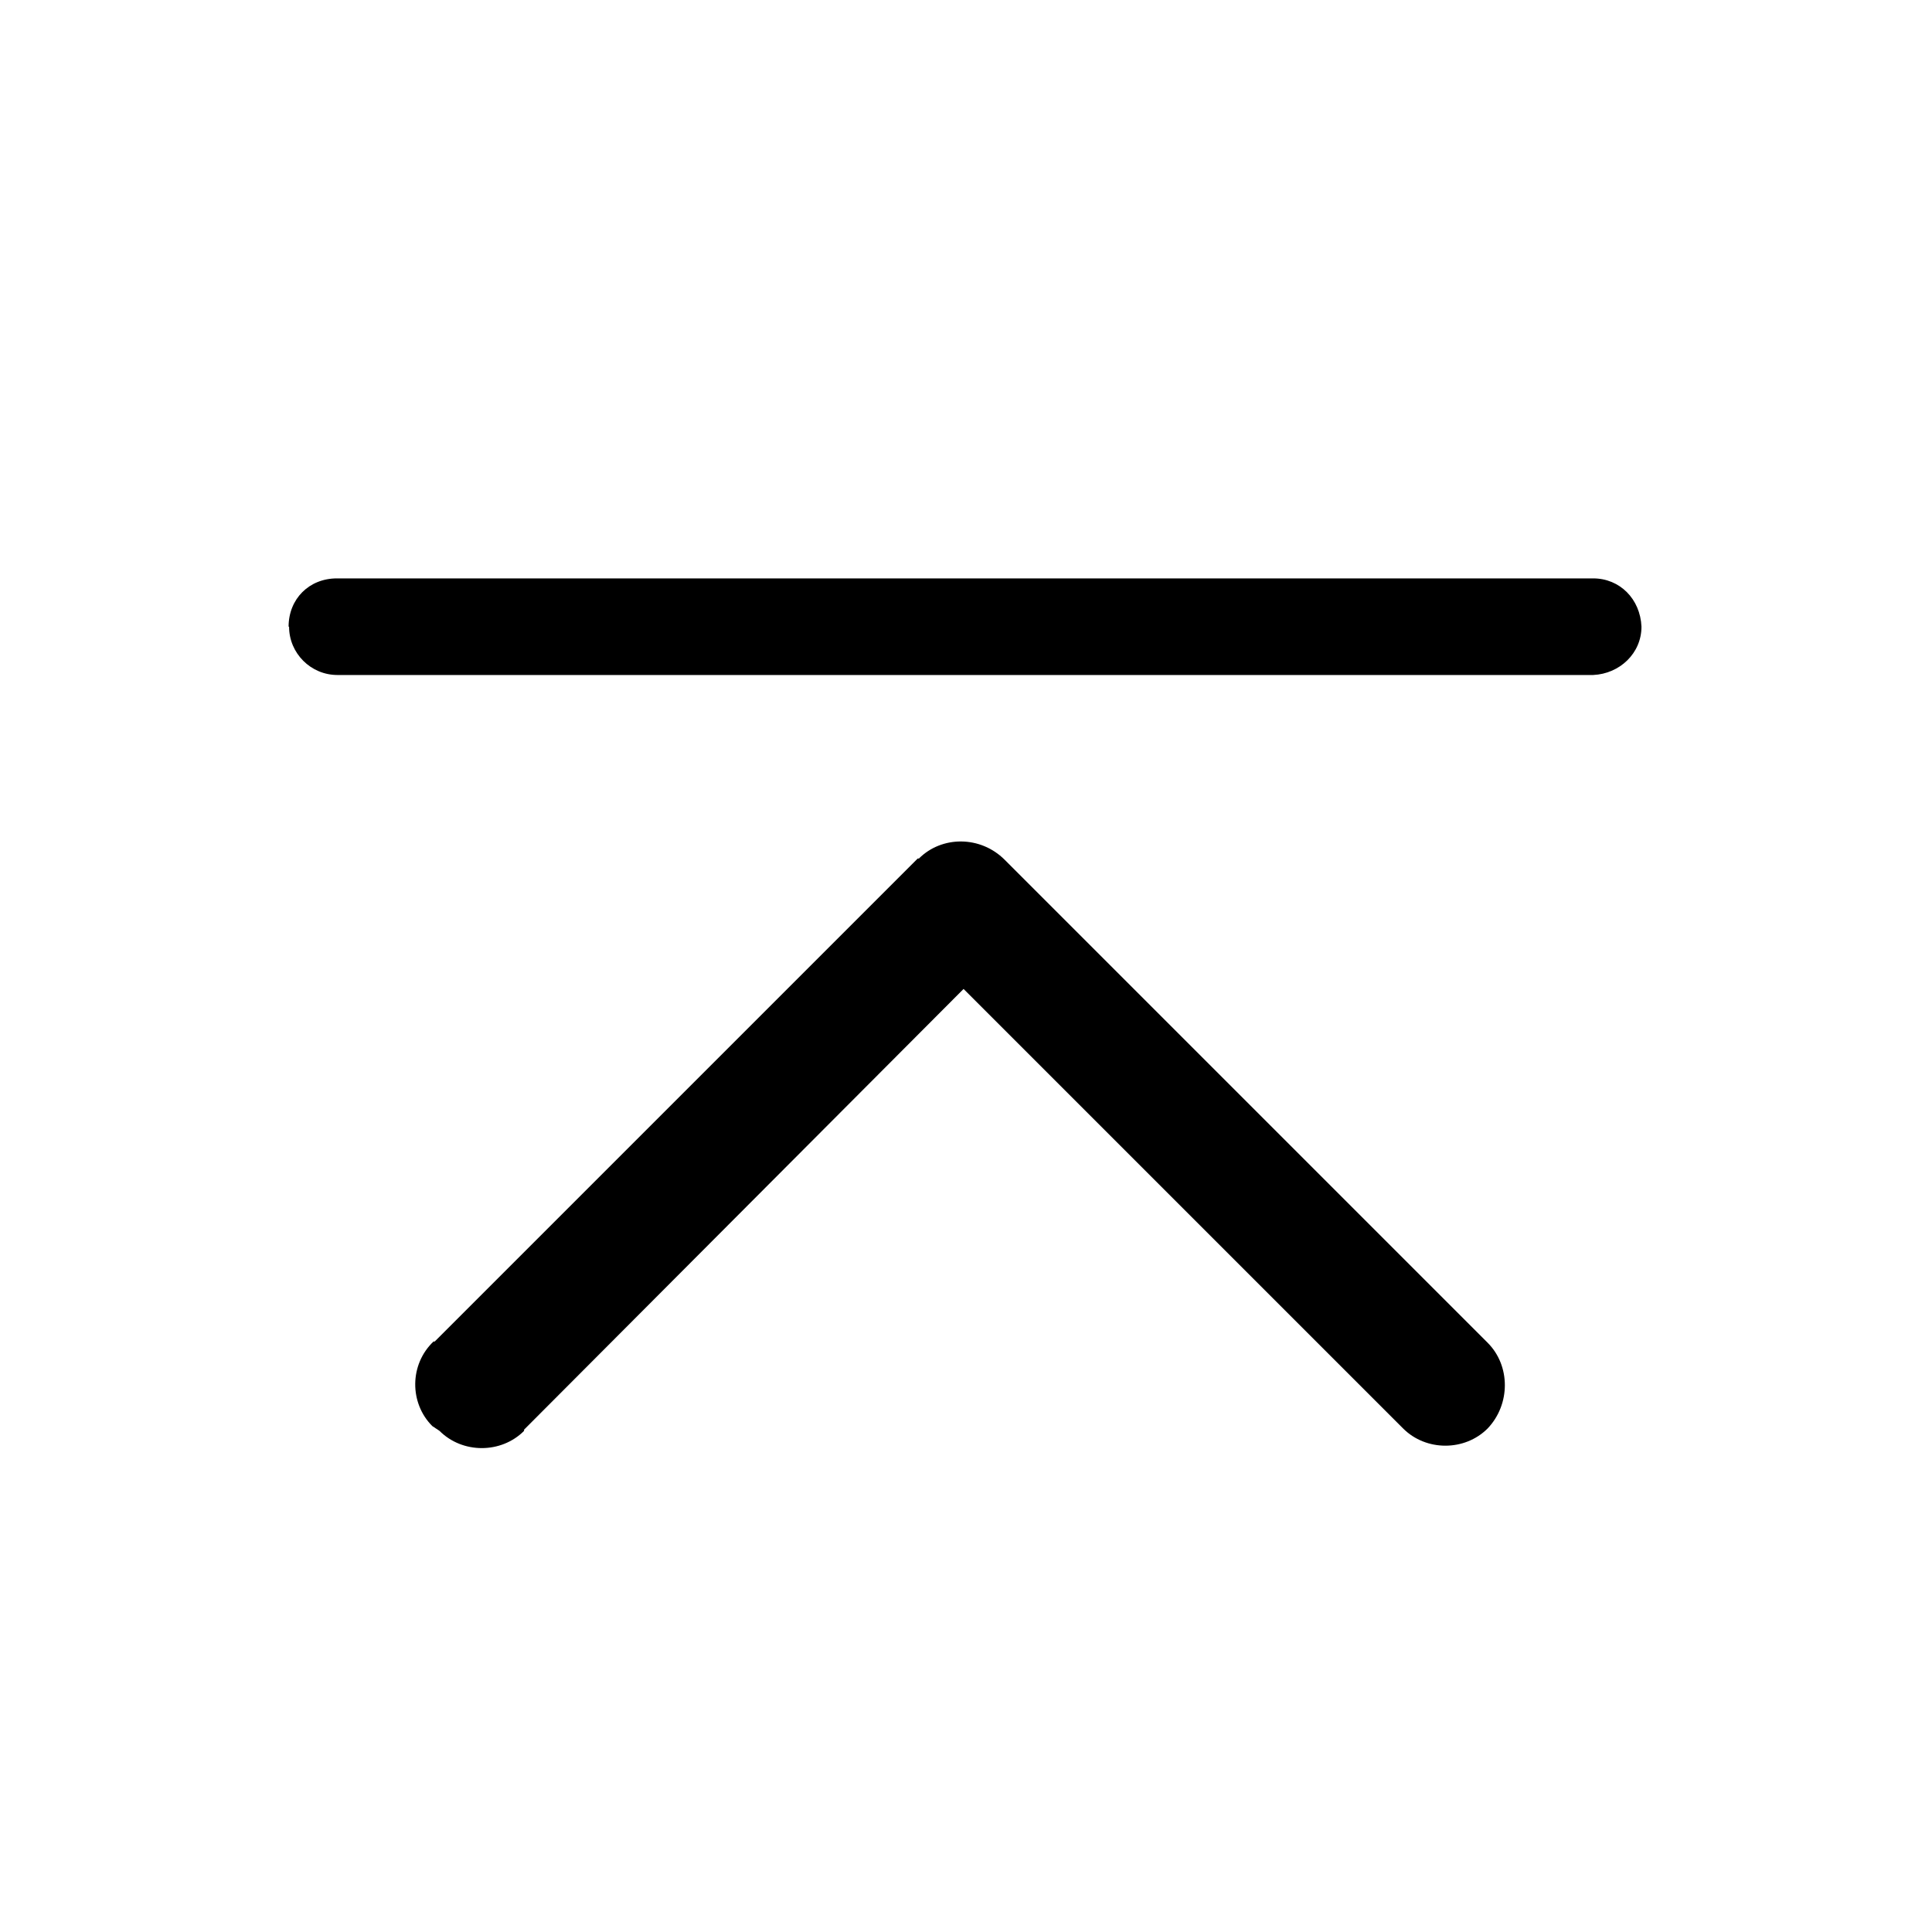 <svg viewBox="0 0 16 16" xmlns="http://www.w3.org/2000/svg"><path fill-rule="evenodd" d="M3.64 11.85v0c.19.19.51.19.7 0 0-.01 0-.01 0-.01l3.64-3.65 3.64 3.64v0c.19.19.51.19.7 0 .19-.2.19-.52 0-.71l-4-4v0c-.2-.2-.52-.2-.71-.01 -.01 0-.01 0-.01 0l-4 4H3.59c-.2.19-.2.51-.01.7 0 0 0 0 0 0ZM2.394 5.19c0 .22.18.4.4.4h10.4v0c.22-.01.4-.18.4-.4 -.01-.23-.18-.4-.4-.4H2.79v0c-.23 0-.4.17-.4.4Z"/></svg>